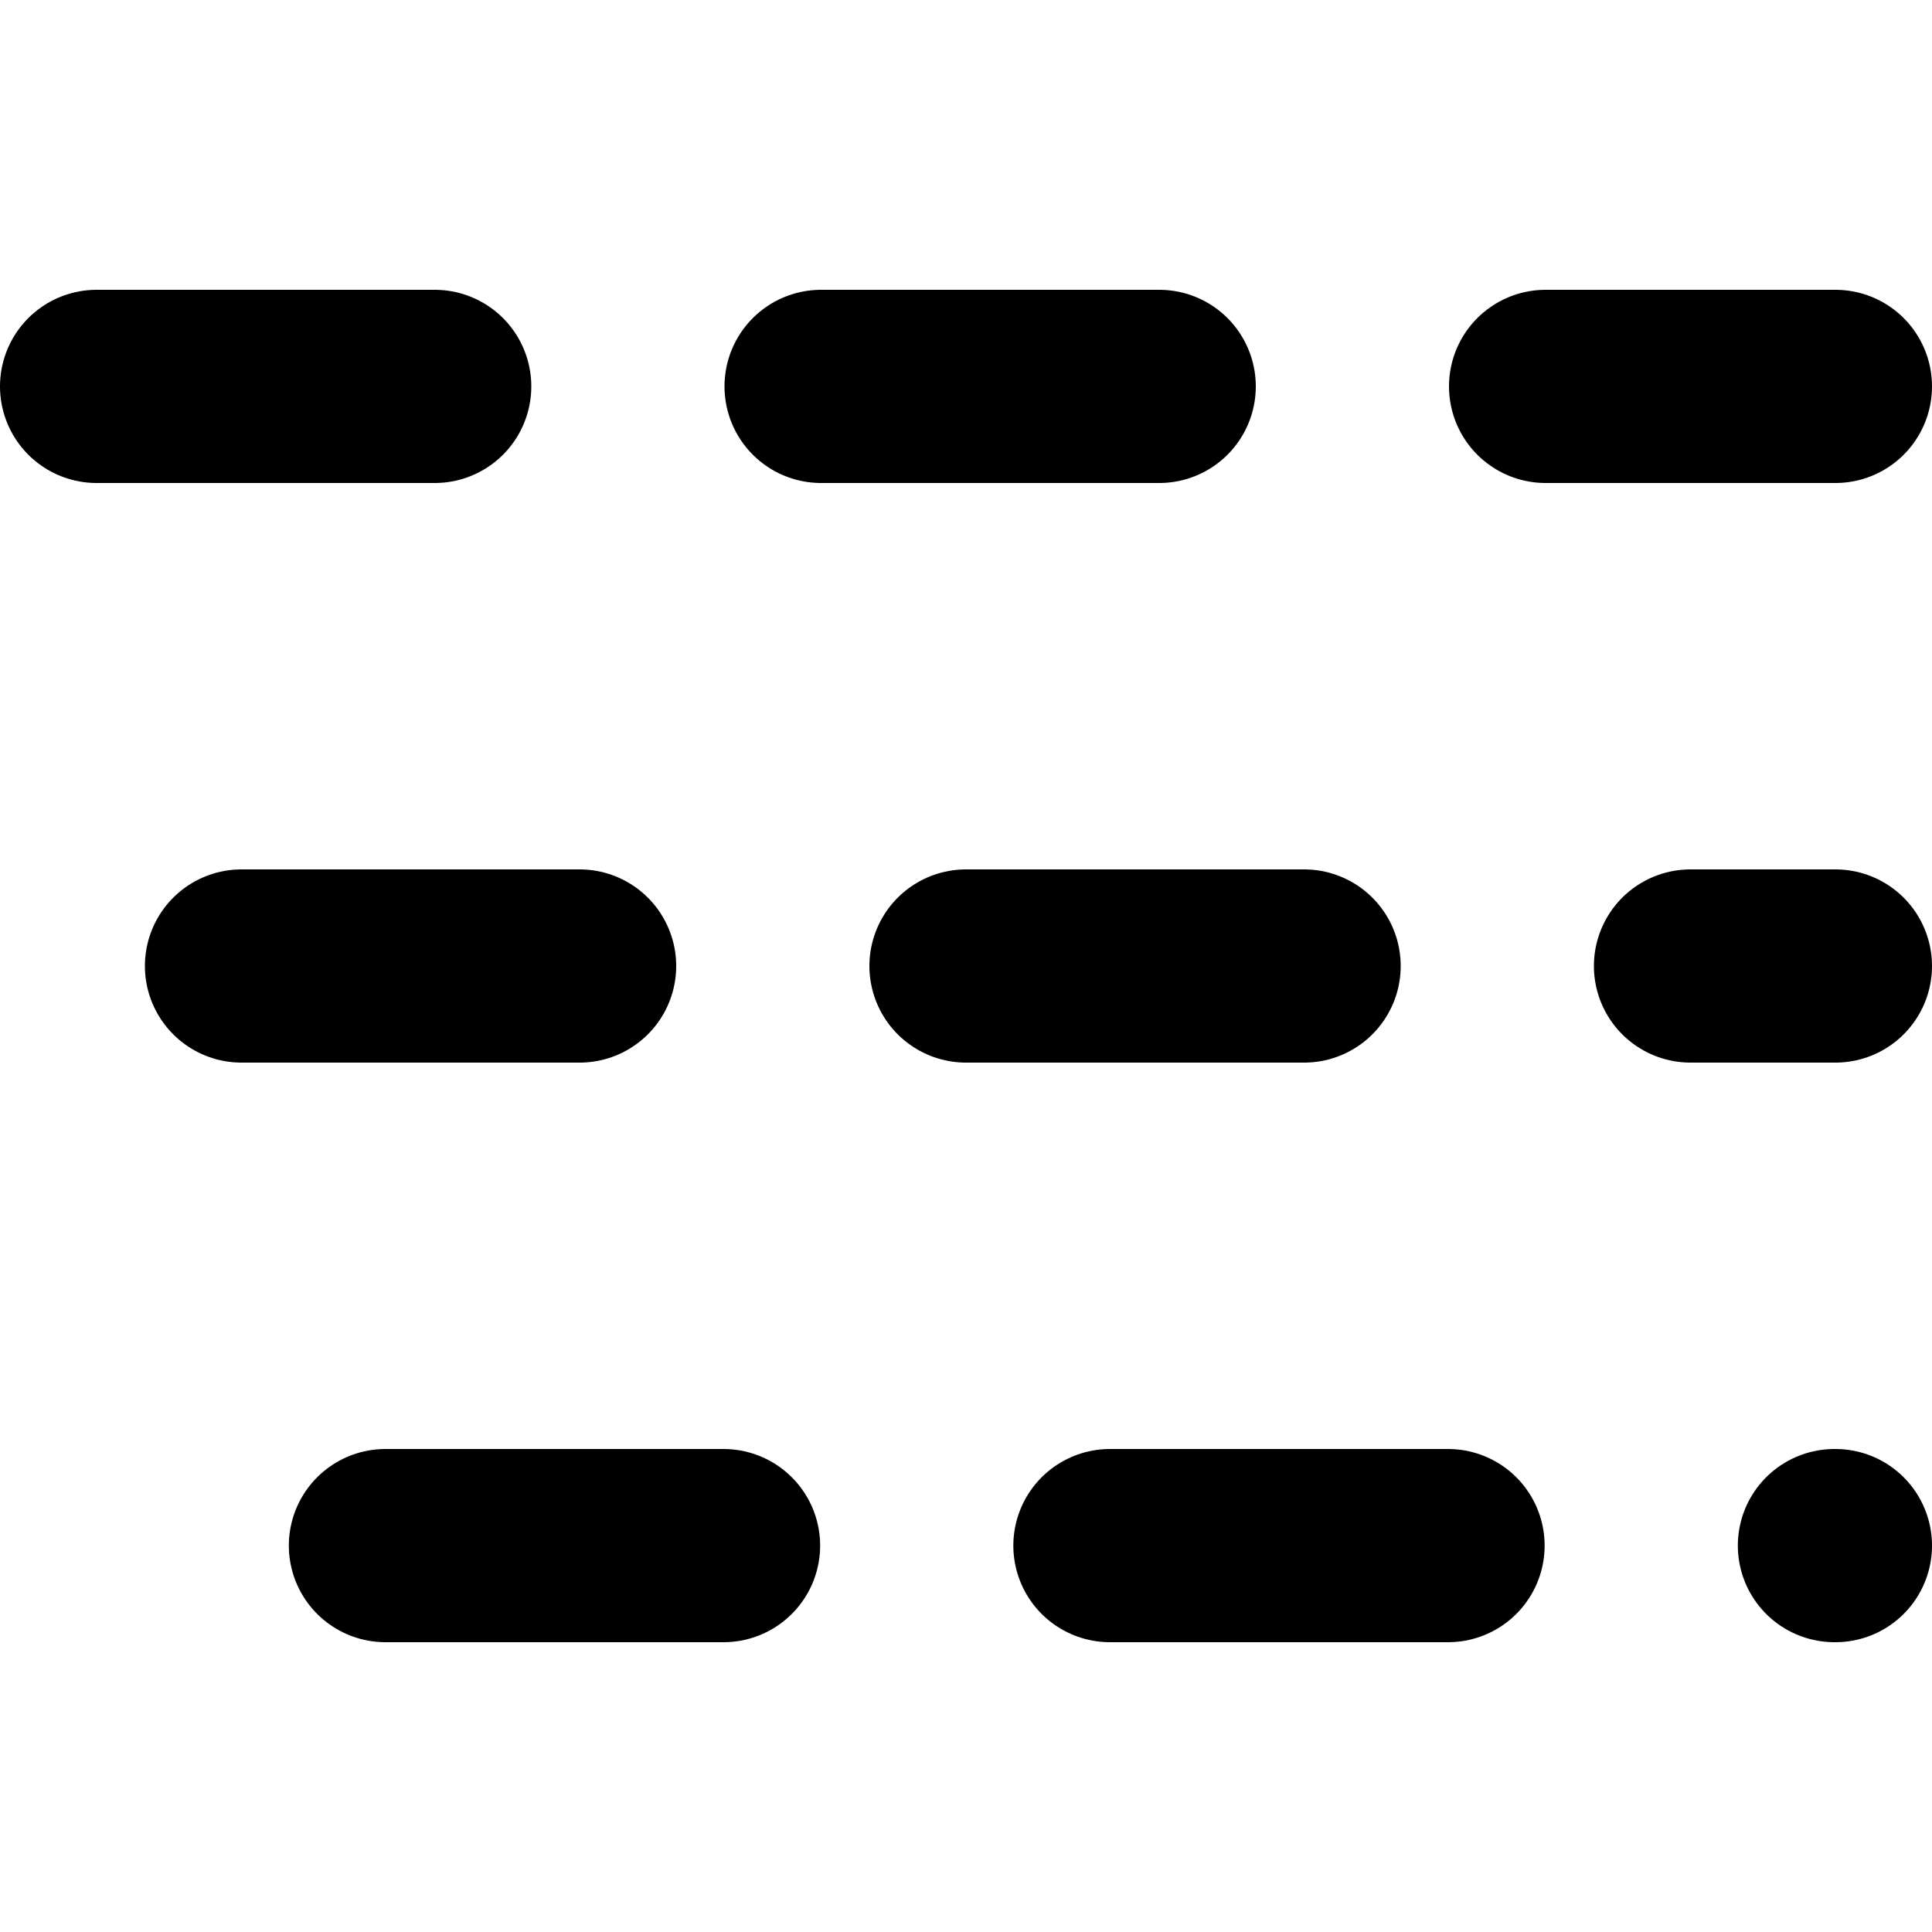<svg xmlns="http://www.w3.org/2000/svg" viewBox="0 0 100 100">
  <line
    fill="none"
    stroke="currentColor"
    stroke-width="10"
    stroke-linecap="round"
    stroke-linejoin="round"
    stroke-dasharray="17.5 20"
    x1="5"
    y1="20"
    x2="95"
    y2="20"
  />
  <line
    fill="none"
    stroke="currentColor"
    stroke-width="10"
    stroke-linecap="round"
    stroke-linejoin="round"
    stroke-dasharray="17.5 20"
    stroke-dashoffset="-7.5"
    x1="5"
    y1="50"
    x2="95"
    y2="50"
  />
  <line
    fill="none"
    stroke="currentColor"
    stroke-width="10"
    stroke-linecap="round"
    stroke-linejoin="round"
    stroke-dasharray="17.5 20"
    stroke-dashoffset="-14.95"
    x1="5"
    y1="80"
    x2="95"
    y2="80"
  />
</svg>
